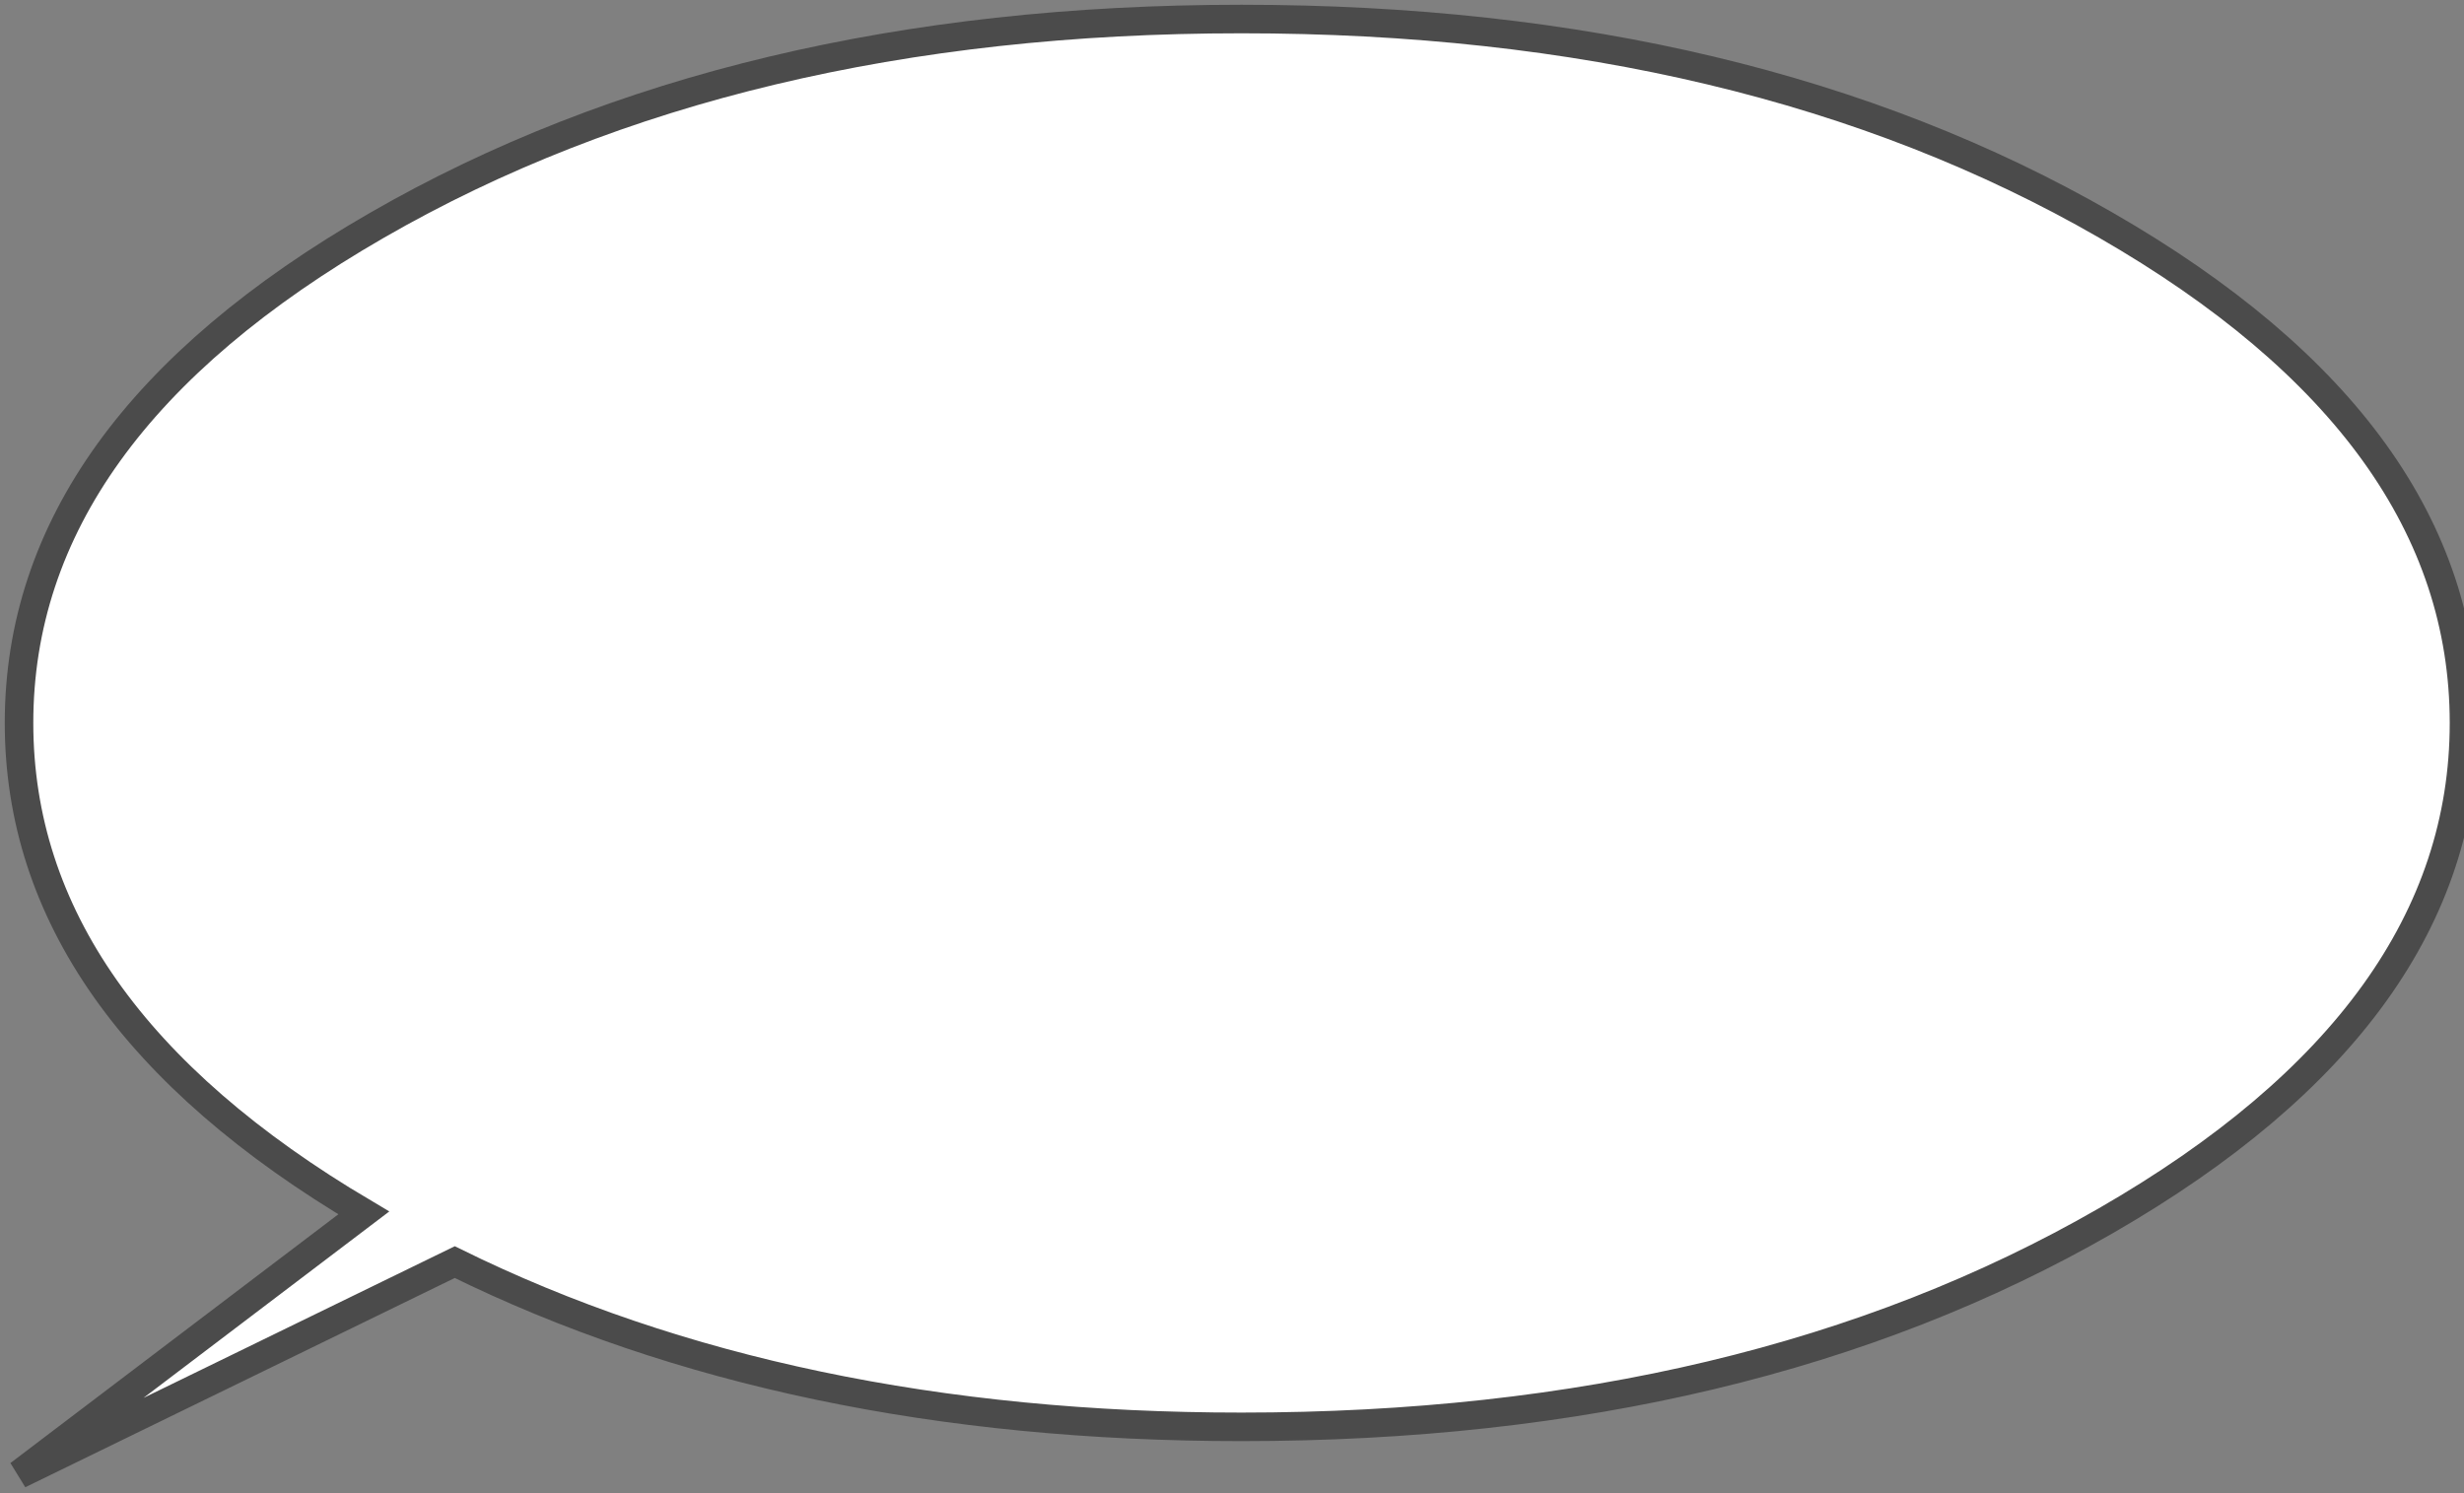 <svg width="259" height="157" viewBox="0 0 259 157" fill="none" xmlns="http://www.w3.org/2000/svg">
<rect x="0" y="0" width="259" height="157" fill="#808080" stroke="none"/>
<path fill-rule="evenodd" clip-rule="evenodd" d="M259 76.002C259 96.435 246.454 113.876 221.363 128.326C196.271 142.775 165.984 150 130.5 150C98.782 150 71.216 144.227 47.801 132.682L2 155L38.237 127.508C14.079 113.22 2 96.051 2 76.002C2 55.567 14.546 38.125 39.637 23.675C64.728 9.225 95.016 2 130.5 2C165.984 2 196.272 9.225 221.363 23.675C246.454 38.125 259 55.567 259 76.002Z" fill="white" stroke="#4B4B4B" stroke-width="3"/>
</svg>
